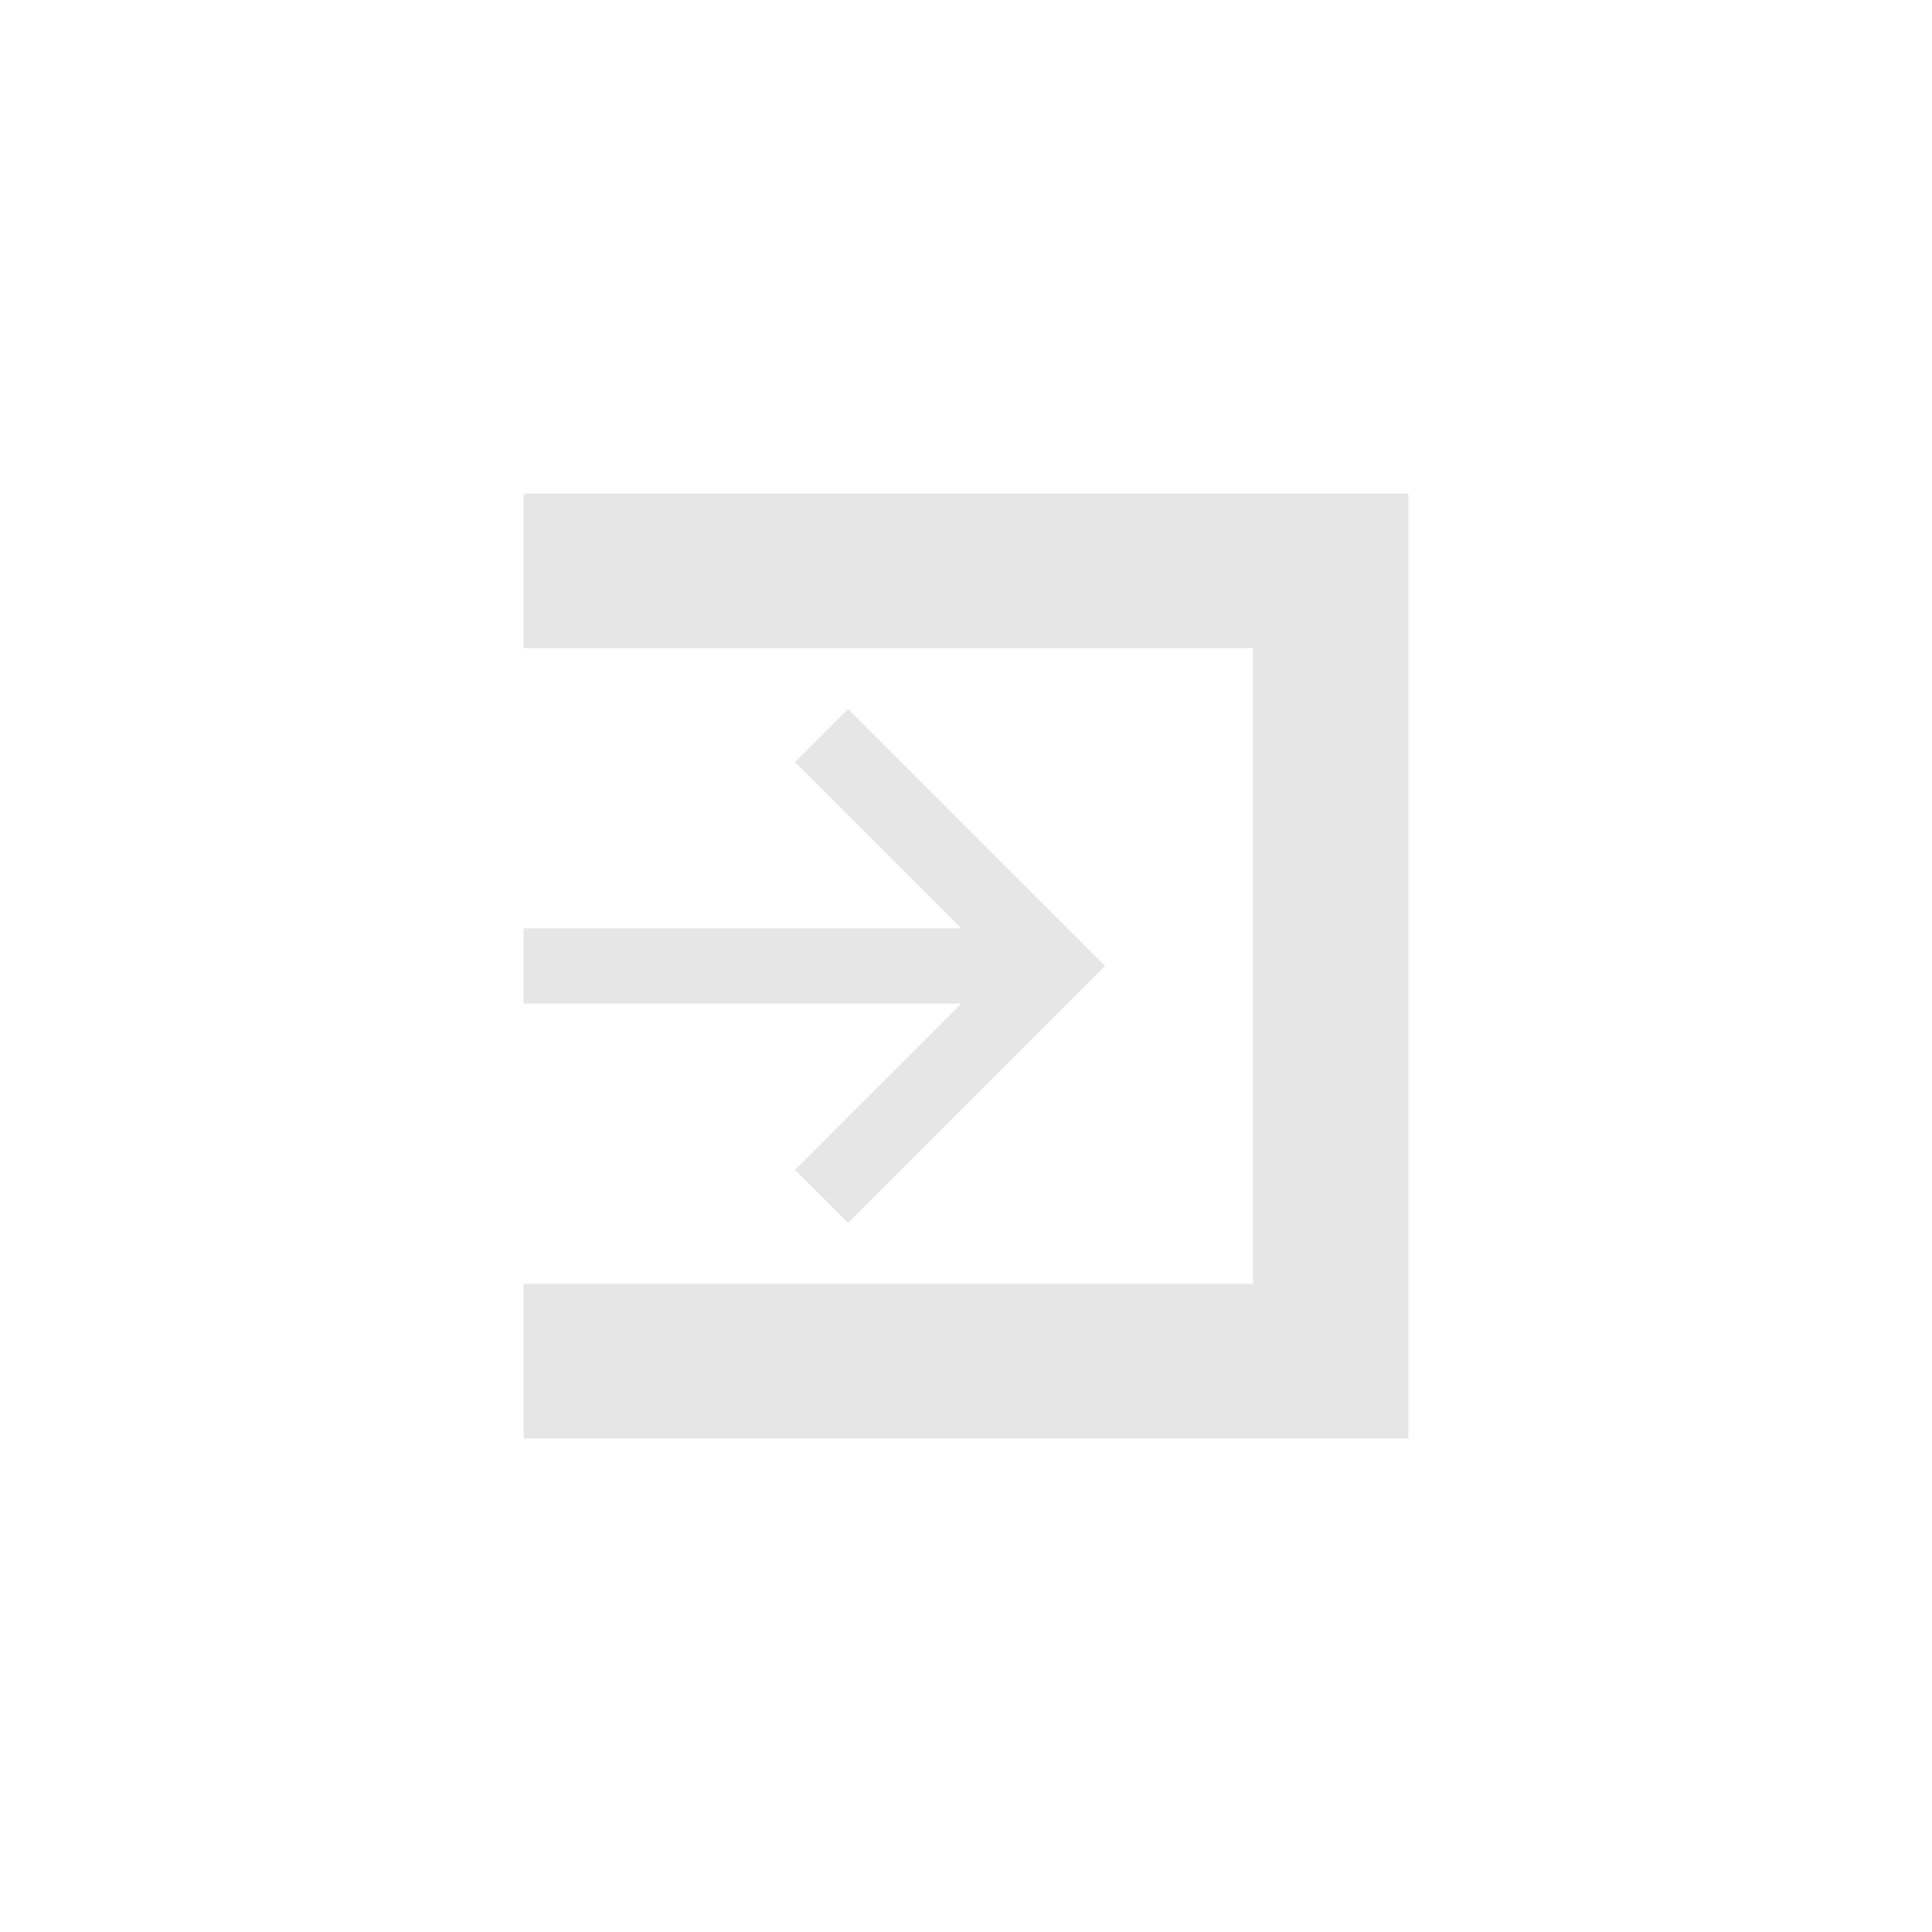<svg version="1.1" id="레이어_1" xmlns="http://www.w3.org/2000/svg" x="0" y="0" viewBox="0 0 20 20" xml:space="preserve"><style>.st0{fill:#e6e6e6}</style><path class="st0" d="M5.42 5.11v1.6h7.55v6.58H5.42v1.6h9.16V5.11z"/><path class="st0" d="M8.23 12.11l.55.55L11.44 10 8.78 7.34l-.55.55 1.72 1.72H5.42v.78h4.53z"/></svg>